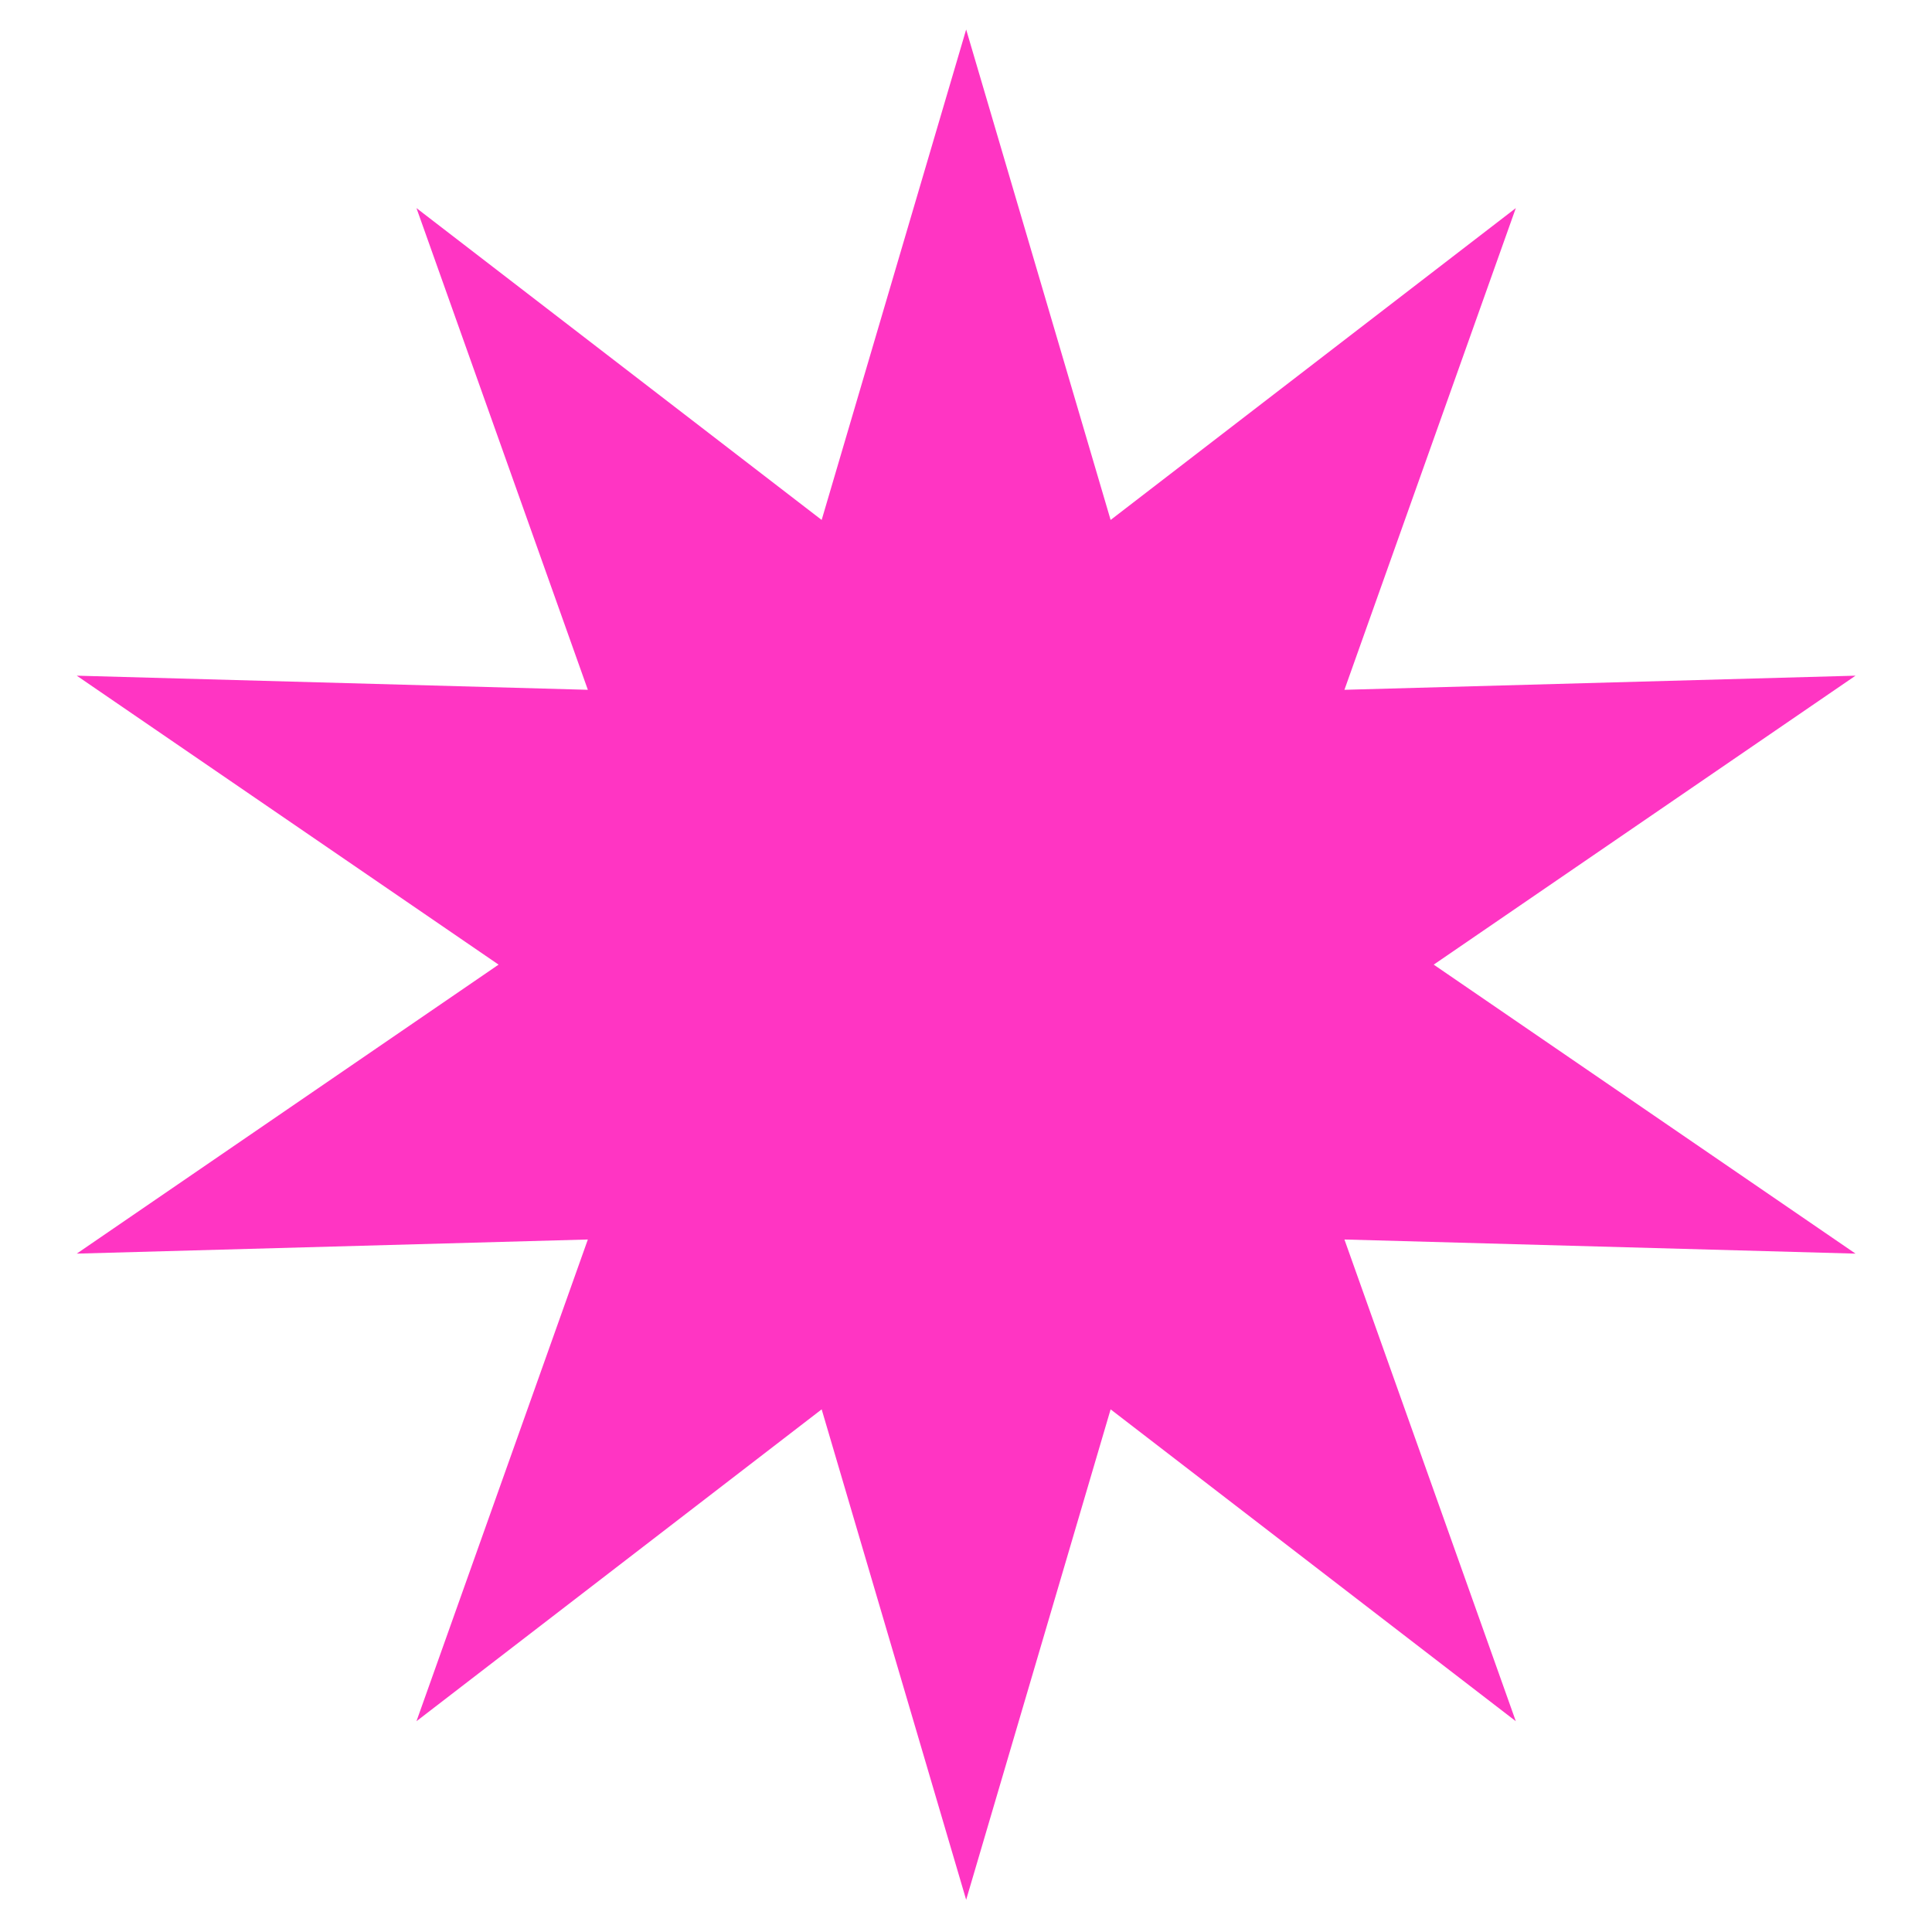 <?xml version="1.0" encoding="utf-8"?>
<!-- Generator: Adobe Illustrator 27.9.0, SVG Export Plug-In . SVG Version: 6.00 Build 0)  -->
<svg version="1.1" id="Layer_1" xmlns="http://www.w3.org/2000/svg" xmlns:xlink="http://www.w3.org/1999/xlink" x="0px" y="0px"
	 viewBox="0 0 480 480" style="enable-background:new 0 0 480 480;" xml:space="preserve">
<style type="text/css">
	.st0{fill:#FF35C3;}
</style>
<g>
	<polygon class="st0" points="240.04,7.33 275.93,129.18 376.6,51.7 334.02,171.38 461,167.87 356.2,239.66 461,311.46 
		334.02,307.95 376.6,427.63 275.93,350.15 240.04,472 204.14,350.15 103.47,427.63 146.05,307.95 19.07,311.46 123.87,239.66 
		19.07,167.87 146.05,171.38 103.47,51.7 204.14,129.18 	"/>
</g>
</svg>
